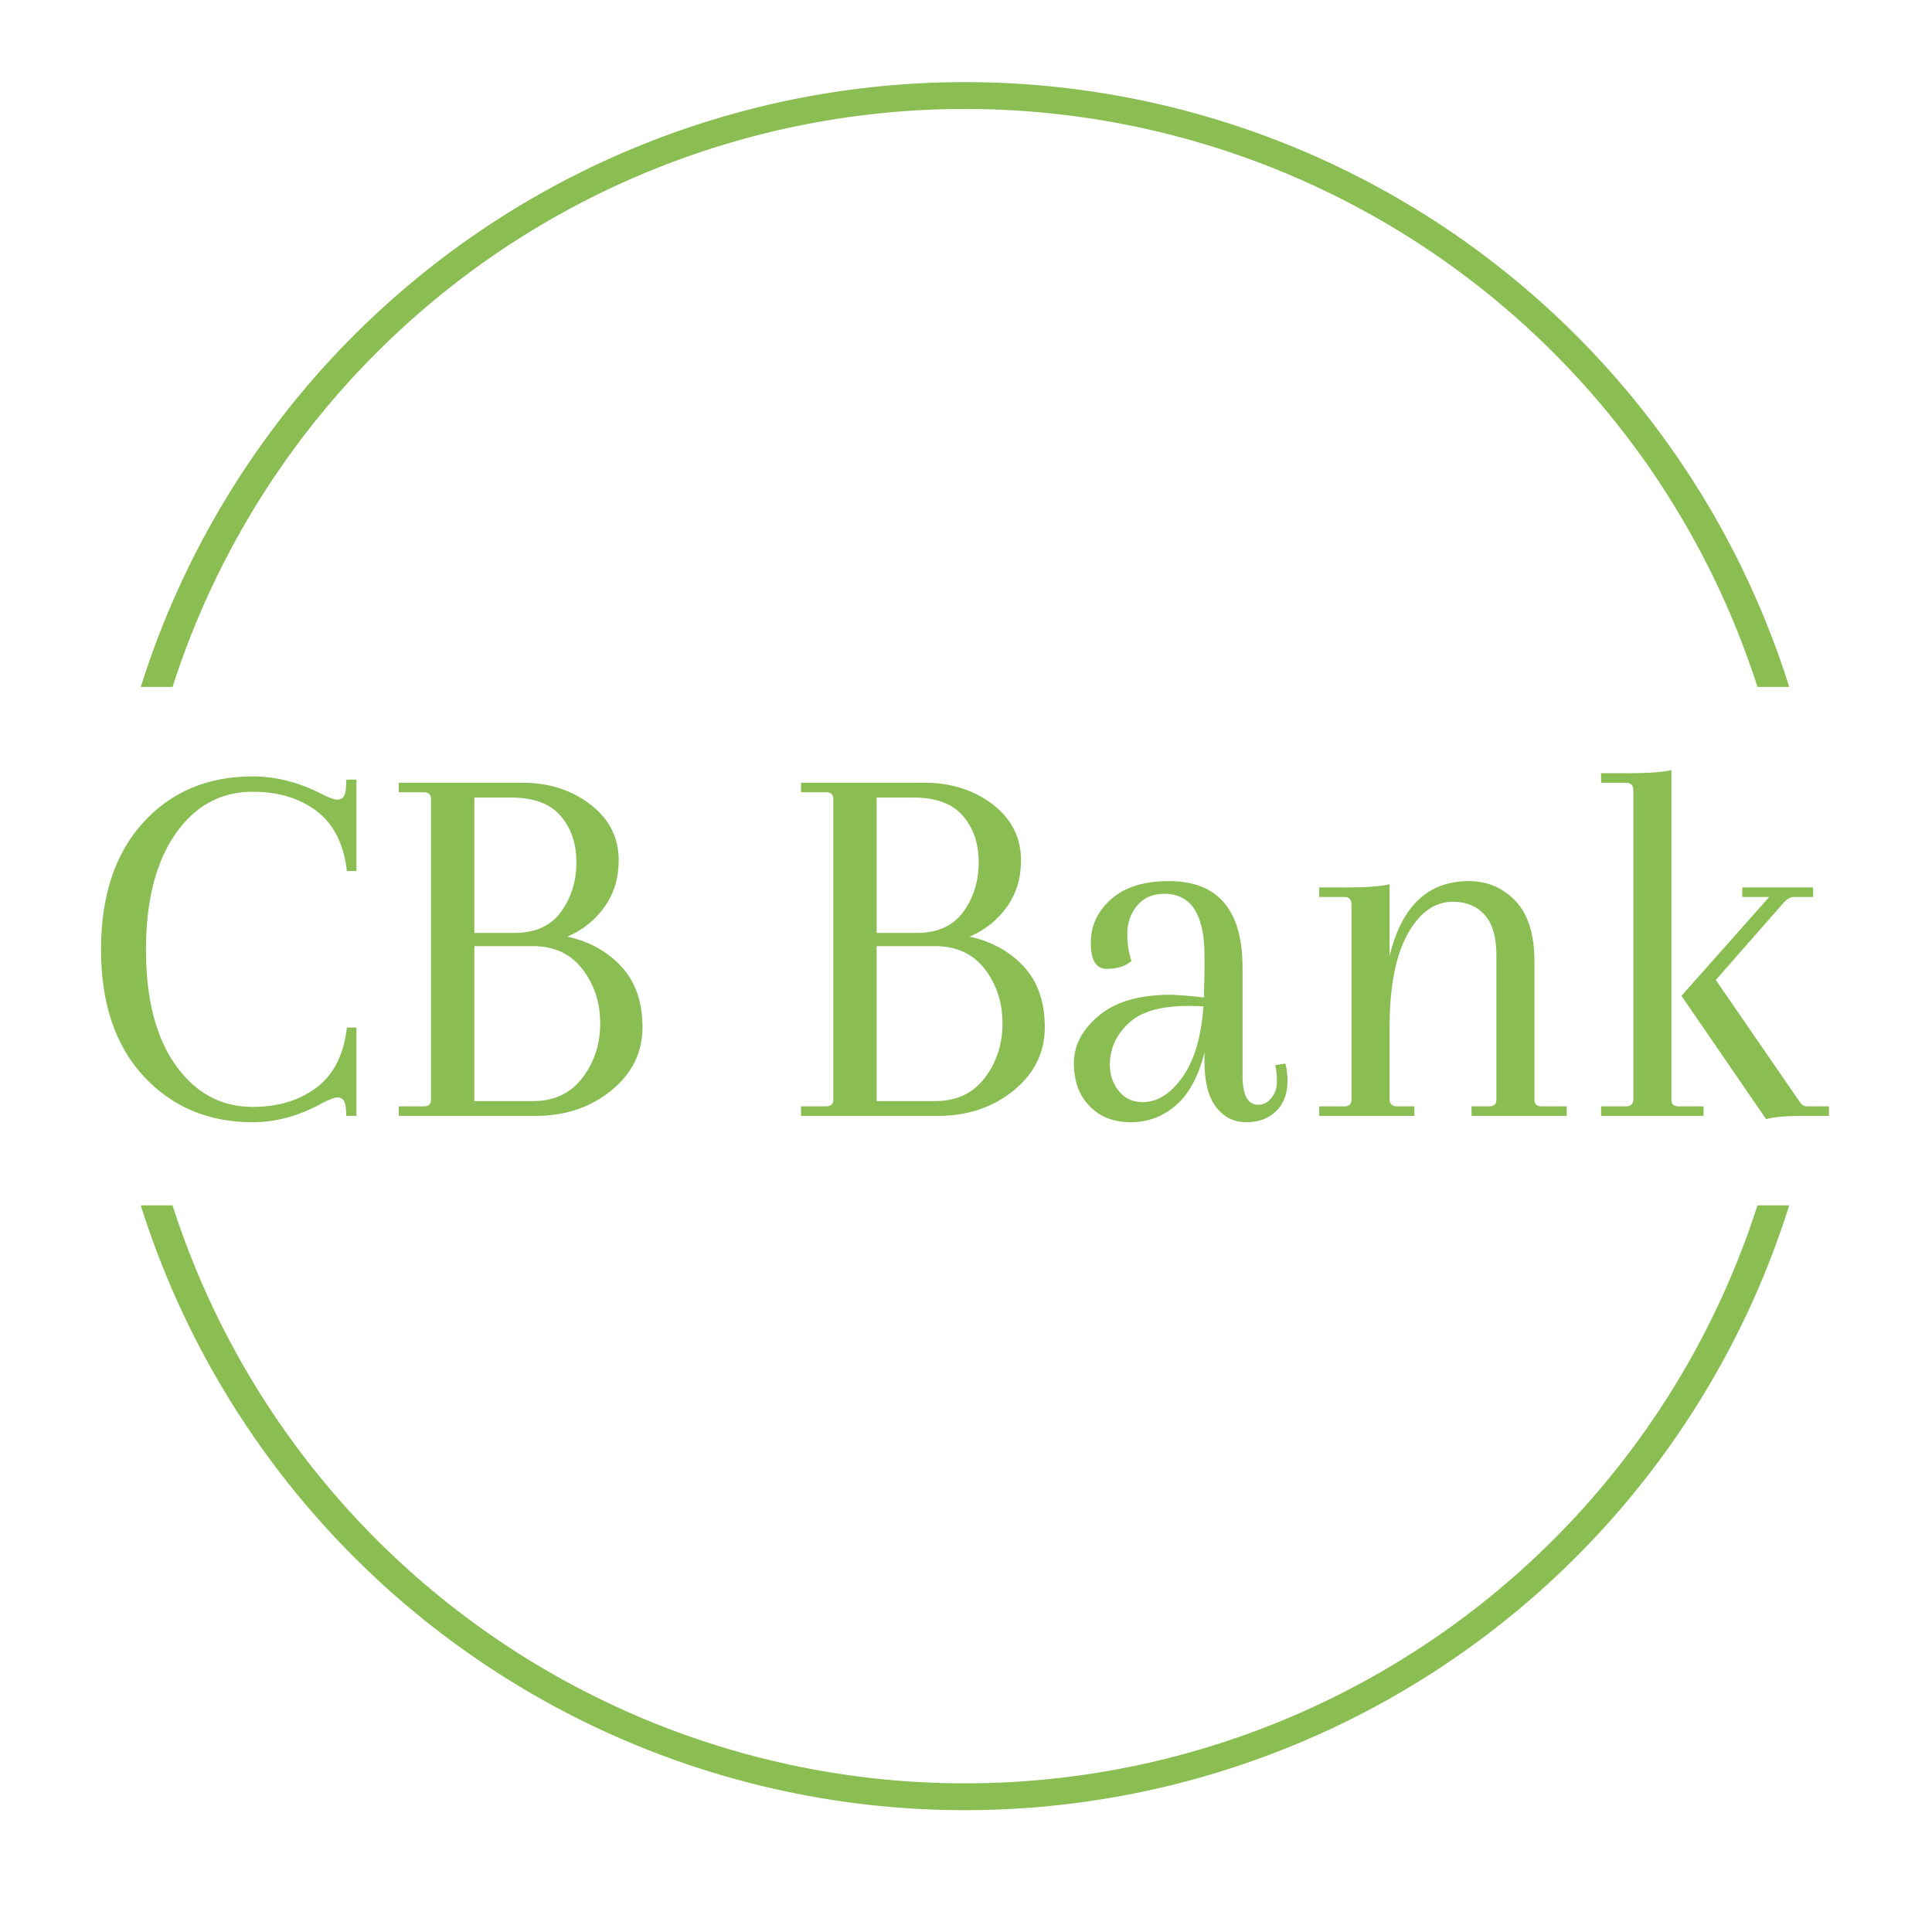 <svg xmlns="http://www.w3.org/2000/svg" version="1.1" xmlns:xlink="http://www.w3.org/1999/xlink" xmlns:svgjs="http://svgjs.dev/svgjs" width="1500" height="1500" viewBox="405 420 690 675">
  <rect width="1500" height="1500" fill="#ffffff">
  </rect>
  <g transform="matrix(0.667,0,0,0.667,249.394,438.586)">
    <svg viewBox="0 0 396 247" data-background-color="#ffffff" preserveAspectRatio="xMidYMid meet" height="935" width="1500" xmlns="http://www.w3.org/2000/svg" xmlns:xlink="http://www.w3.org/1999/xlink">
      <g id="tight-bounds" transform="matrix(1,0,0,1,0.24,-0.1)">
        <svg viewBox="0 0 395.52 247.2" height="247.2" width="395.52">
          <g>
            <svg>
            </svg>
          </g>
          <g>
            <svg viewBox="0 0 395.52 247.2" height="247.2" width="395.52">
              <g transform="matrix(1,0,0,1,75.544,98.693)">
                <svg viewBox="0 0 244.431 49.814" height="49.814" width="244.431">
                  <g>
                    <svg viewBox="0 0 244.431 49.814" height="49.814" width="244.431">
                      <g>
                        <svg viewBox="0 0 244.431 49.814" height="49.814" width="244.431">
                          <g>
                            <svg viewBox="0 0 244.431 49.814" height="49.814" width="244.431">
                              <g id="textblocktransform">
                                <svg viewBox="0 0 244.431 49.814" height="49.814" width="244.431" id="textblock">
                                  <g>
                                    <svg viewBox="0 0 244.431 49.814" height="49.814" width="244.431">
                                      <g transform="matrix(1,0,0,1,0,0)">
                                        <svg width="244.431" viewBox="1.75 -32.7 163.39 33.3" height="49.814" data-palette-color="#8abe53">
                                          <path d="M25.9 0L24.95 0 24.9-0.7Q24.85-1.75 24.1-1.75L24.1-1.75Q23.7-1.75 22.65-1.2L22.65-1.2Q19.4 0.6 16.1 0.6L16.1 0.6Q9.8 0.6 5.78-3.75 1.75-8.1 1.75-15.73 1.75-23.35 5.73-27.73 9.7-32.1 16.1-32.1L16.1-32.1Q19.35-32.1 22.6-30.45L22.6-30.45Q23.65-29.9 24.1-29.9L24.1-29.9Q24.85-29.9 24.9-30.95L24.9-30.95 24.95-31.8 25.9-31.8 25.9-23.15 25-23.15Q24.55-27 22.13-28.83 19.7-30.65 16.1-30.65L16.1-30.65Q11.55-30.65 8.78-26.65 6-22.65 6-15.7 6-8.75 8.8-4.8 11.6-0.85 16.1-0.85L16.1-0.85Q19.7-0.85 22.13-2.68 24.55-4.5 25-8.35L25-8.35 25.9-8.35 25.9 0ZM42.85 0L29.9 0 29.9-0.9 32.25-0.9Q32.95-0.9 32.95-1.5L32.95-1.5 32.95-30Q32.95-30.6 32.25-30.6L32.25-30.6 29.9-30.6 29.9-31.5 41.6-31.5Q45.35-31.5 48.02-29.45 50.7-27.4 50.7-24.15L50.7-24.15Q50.7-21.65 49.37-19.78 48.05-17.9 45.85-16.95L45.85-16.95Q49-16.25 50.97-14.1 52.95-11.95 52.95-8.38 52.95-4.8 50-2.4 47.05 0 42.85 0L42.85 0ZM42.6-16.05L42.6-16.05 37.05-16.05 37.05-1.4 42.6-1.4Q45.6-1.4 47.27-3.6 48.95-5.8 48.95-8.75 48.95-11.7 47.27-13.88 45.6-16.05 42.6-16.05ZM40.55-30.1L40.55-30.1 37.05-30.1 37.05-17.3 40.85-17.3Q43.8-17.3 45.25-19.3 46.7-21.3 46.7-23.98 46.7-26.65 45.2-28.38 43.7-30.1 40.55-30.1ZM80.89 0L67.94 0 67.94-0.9 70.29-0.9Q70.99-0.9 70.99-1.5L70.99-1.5 70.99-30Q70.99-30.6 70.29-30.6L70.29-30.6 67.94-30.6 67.94-31.5 79.64-31.5Q83.39-31.5 86.07-29.45 88.74-27.4 88.74-24.15L88.74-24.15Q88.74-21.65 87.42-19.78 86.09-17.9 83.89-16.95L83.89-16.95Q87.04-16.25 89.02-14.1 90.99-11.95 90.99-8.38 90.99-4.8 88.04-2.4 85.09 0 80.89 0L80.89 0ZM80.64-16.05L80.64-16.05 75.09-16.05 75.09-1.4 80.64-1.4Q83.64-1.4 85.32-3.6 86.99-5.8 86.99-8.75 86.99-11.7 85.32-13.88 83.64-16.05 80.64-16.05ZM78.59-30.1L78.59-30.1 75.09-30.1 75.09-17.3 78.89-17.3Q81.84-17.3 83.29-19.3 84.74-21.3 84.74-23.98 84.74-26.65 83.24-28.38 81.74-30.1 78.59-30.1ZM106.04-11.2L106.04-11.65 106.09-13.4 106.09-15.15Q106.09-21 102.29-21L102.29-21Q100.64-21 99.72-19.88 98.79-18.75 98.79-17.25 98.79-15.75 99.19-14.65L99.19-14.65Q98.34-13.9 96.84-13.9 95.34-13.9 95.34-16.35 95.34-18.8 97.27-20.5 99.19-22.2 102.74-22.2L102.74-22.2Q109.69-22.2 109.69-14L109.69-14 109.69-3.75Q109.69-1.05 111.19-1.05L111.19-1.05Q111.89-1.05 112.42-1.7 112.94-2.35 112.94-3.2 112.94-4.05 112.79-4.8L112.79-4.8 113.74-4.95Q113.94-4.2 113.94-3.3L113.94-3.3Q113.94-1.5 112.87-0.45 111.79 0.6 110.04 0.6 108.29 0.6 107.19-0.83 106.09-2.25 106.09-5.1L106.09-5.1 106.09-6Q105.24-2.6 103.39-1 101.54 0.6 99.12 0.6 96.69 0.6 95.22-0.93 93.74-2.45 93.74-4.98 93.74-7.5 96.09-9.47 98.44-11.45 102.84-11.45L102.84-11.45Q103.79-11.45 106.04-11.2L106.04-11.2ZM100.24-1.3L100.24-1.3Q102.34-1.3 104.02-3.68 105.69-6.05 105.99-10.35L105.99-10.35Q105.49-10.4 104.59-10.4L104.59-10.4Q100.59-10.4 98.87-8.72 97.14-7.05 97.14-4.85L97.14-4.85Q97.14-3.4 97.99-2.35 98.84-1.3 100.24-1.3ZM137.29-14.6L137.29-14.6 137.29-1.5Q137.29-0.9 137.99-0.9L137.99-0.9 140.34-0.9 140.34 0 131.34 0 131.34-0.9 132.99-0.9Q133.69-0.9 133.69-1.5L133.69-1.5 133.69-15.25Q133.69-17.8 132.56-19.03 131.44-20.25 129.59-20.25L129.59-20.25Q126.99-20.25 125.29-17.18 123.59-14.1 123.59-8.35L123.59-8.35 123.59-1.6Q123.59-0.9 124.29-0.9L124.29-0.9 125.94-0.9 125.94 0 116.94 0 116.94-0.9 119.29-0.9Q119.99-0.9 119.99-1.5L119.99-1.5 119.99-20Q119.99-20.7 119.29-20.7L119.29-20.7 116.94-20.7 116.94-21.6 119.39-21.6Q122.39-21.6 123.59-21.9L123.59-21.9 123.59-15.1Q125.29-22.2 131.09-22.2L131.09-22.2Q133.69-22.2 135.49-20.33 137.29-18.45 137.29-14.6ZM146.64-1.6L146.64-1.6 146.64-30.8Q146.64-31.5 145.94-31.5L145.94-31.5 143.59-31.5 143.59-32.4 146.03-32.4Q149.03-32.4 150.24-32.7L150.24-32.7 150.24-1.5Q150.24-0.9 150.94-0.9L150.94-0.9 153.28-0.9 153.28 0 143.59 0 143.59-0.9 145.94-0.9Q146.64-0.9 146.64-1.6ZM156.94-20.7L156.94-21.6 163.64-21.6 163.64-20.7 161.79-20.7Q161.39-20.7 160.89-20.2L160.89-20.2 154.44-12.85 162.39-1.3Q162.64-0.9 163.09-0.9L163.09-0.9 165.14-0.9 165.14 0 162.79 0Q160.39 0 159.19 0.3L159.19 0.3 151.19-11.35 159.49-20.7 156.94-20.7Z" opacity="1" transform="matrix(1,0,0,1,0,0)" fill="#8abe53" class="wordmark-text-0" data-fill-palette-color="primary" id="text-0">
                                          </path>
                                        </svg>
                                      </g>
                                    </svg>
                                  </g>
                                </svg>
                              </g>
                            </svg>
                          </g>
                          <g>
                          </g>
                        </svg>
                      </g>
                    </svg>
                  </g>
                </svg>
              </g>
              <g>
                <path d="M81.174 86.933A122.216 122.216 0 0 1 314.346 86.933L309.853 86.933A117.723 117.723 0 0 0 85.667 86.933L81.174 86.933M81.174 160.267A122.216 122.216 0 0 0 314.346 160.267L309.853 160.267A117.723 117.723 0 0 1 85.667 160.267L81.174 160.267" fill="#8abe53" stroke="transparent" data-fill-palette-color="tertiary">
                </path>
              </g>
            </svg>
          </g>
          <defs>
          </defs>
        </svg>
        <rect width="395.52" height="247.2" fill="none" stroke="none" visibility="hidden">
        </rect>
      </g>
    </svg>
  </g>
</svg>